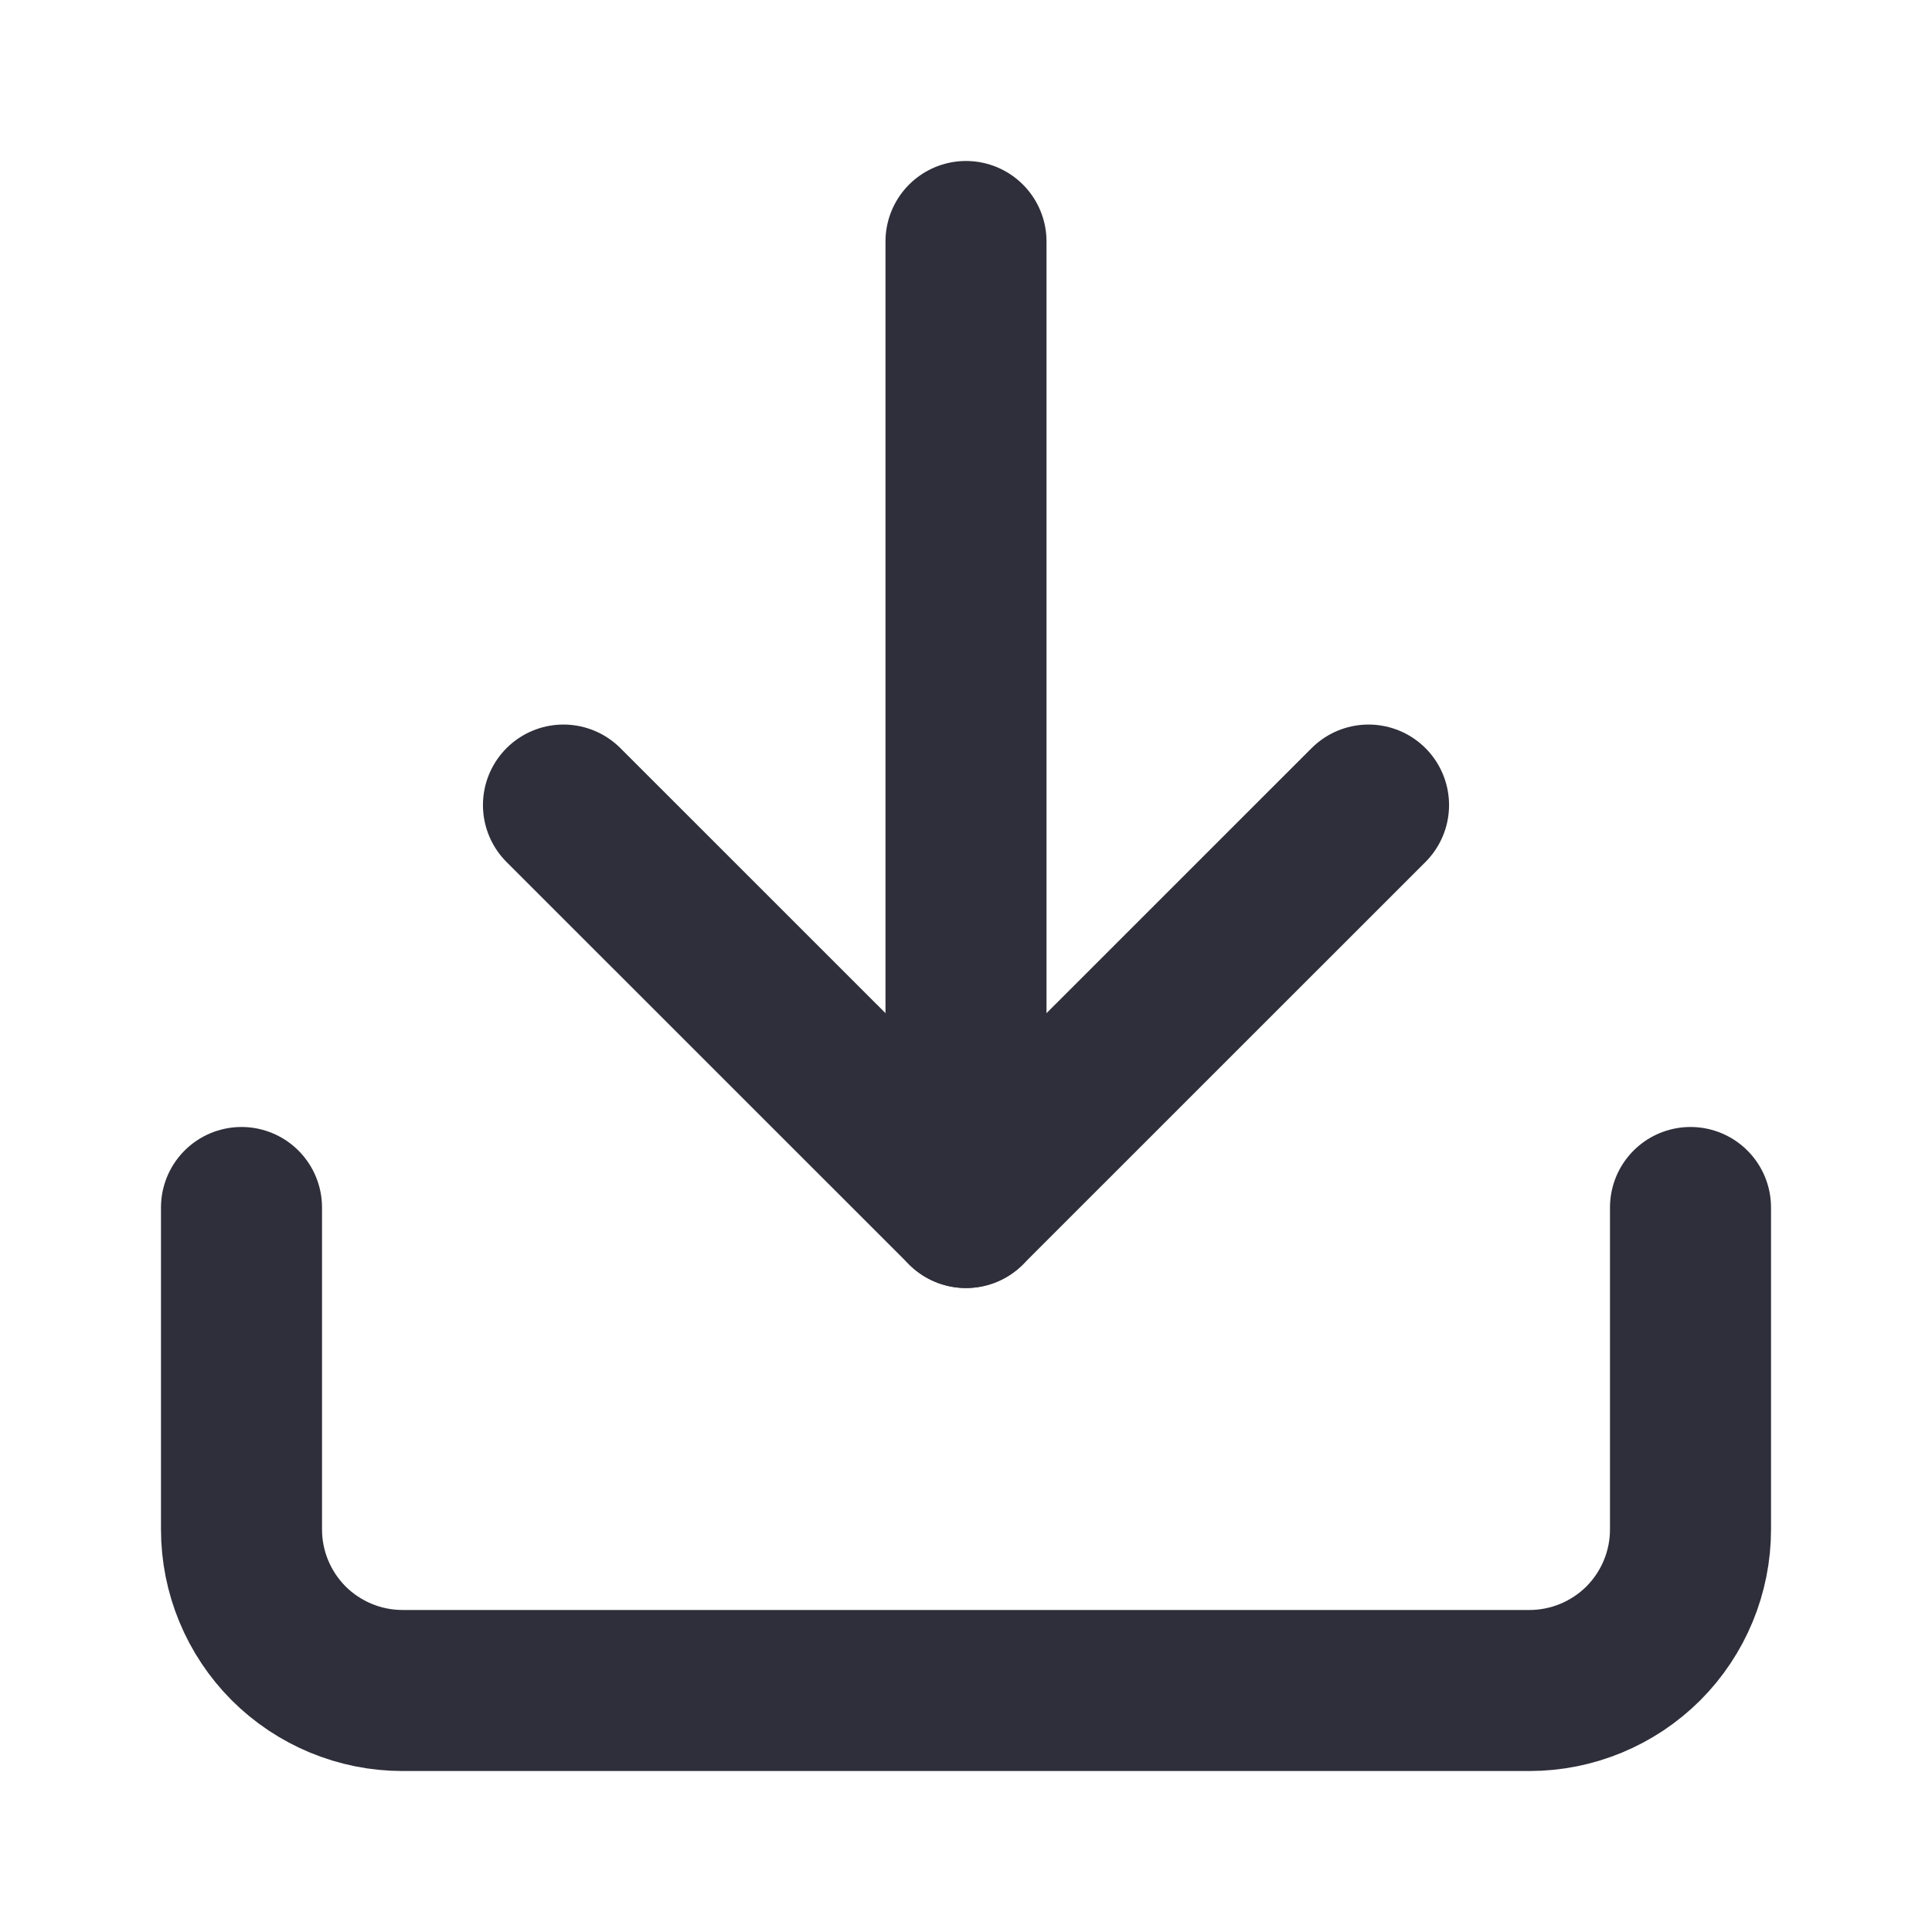 <svg width="20" height="20" viewBox="0 0 20 20" fill="none" xmlns="http://www.w3.org/2000/svg">
<path d="M17.5 12.5V15.833C17.5 16.275 17.324 16.699 17.012 17.012C16.699 17.324 16.275 17.5 15.833 17.5H4.167C3.725 17.5 3.301 17.324 2.988 17.012C2.676 16.699 2.5 16.275 2.5 15.833V12.5" stroke="#2F2F3B" stroke-width="1.667" stroke-linecap="round" stroke-linejoin="round"/>
<path d="M5.833 8.334L10 12.5L14.167 8.334" stroke="#2F2F3B" stroke-width="1.667" stroke-linecap="round" stroke-linejoin="round"/>
<path d="M10 12.5V2.5" stroke="#2F2F3B" stroke-width="1.667" stroke-linecap="round" stroke-linejoin="round"/>
</svg>
